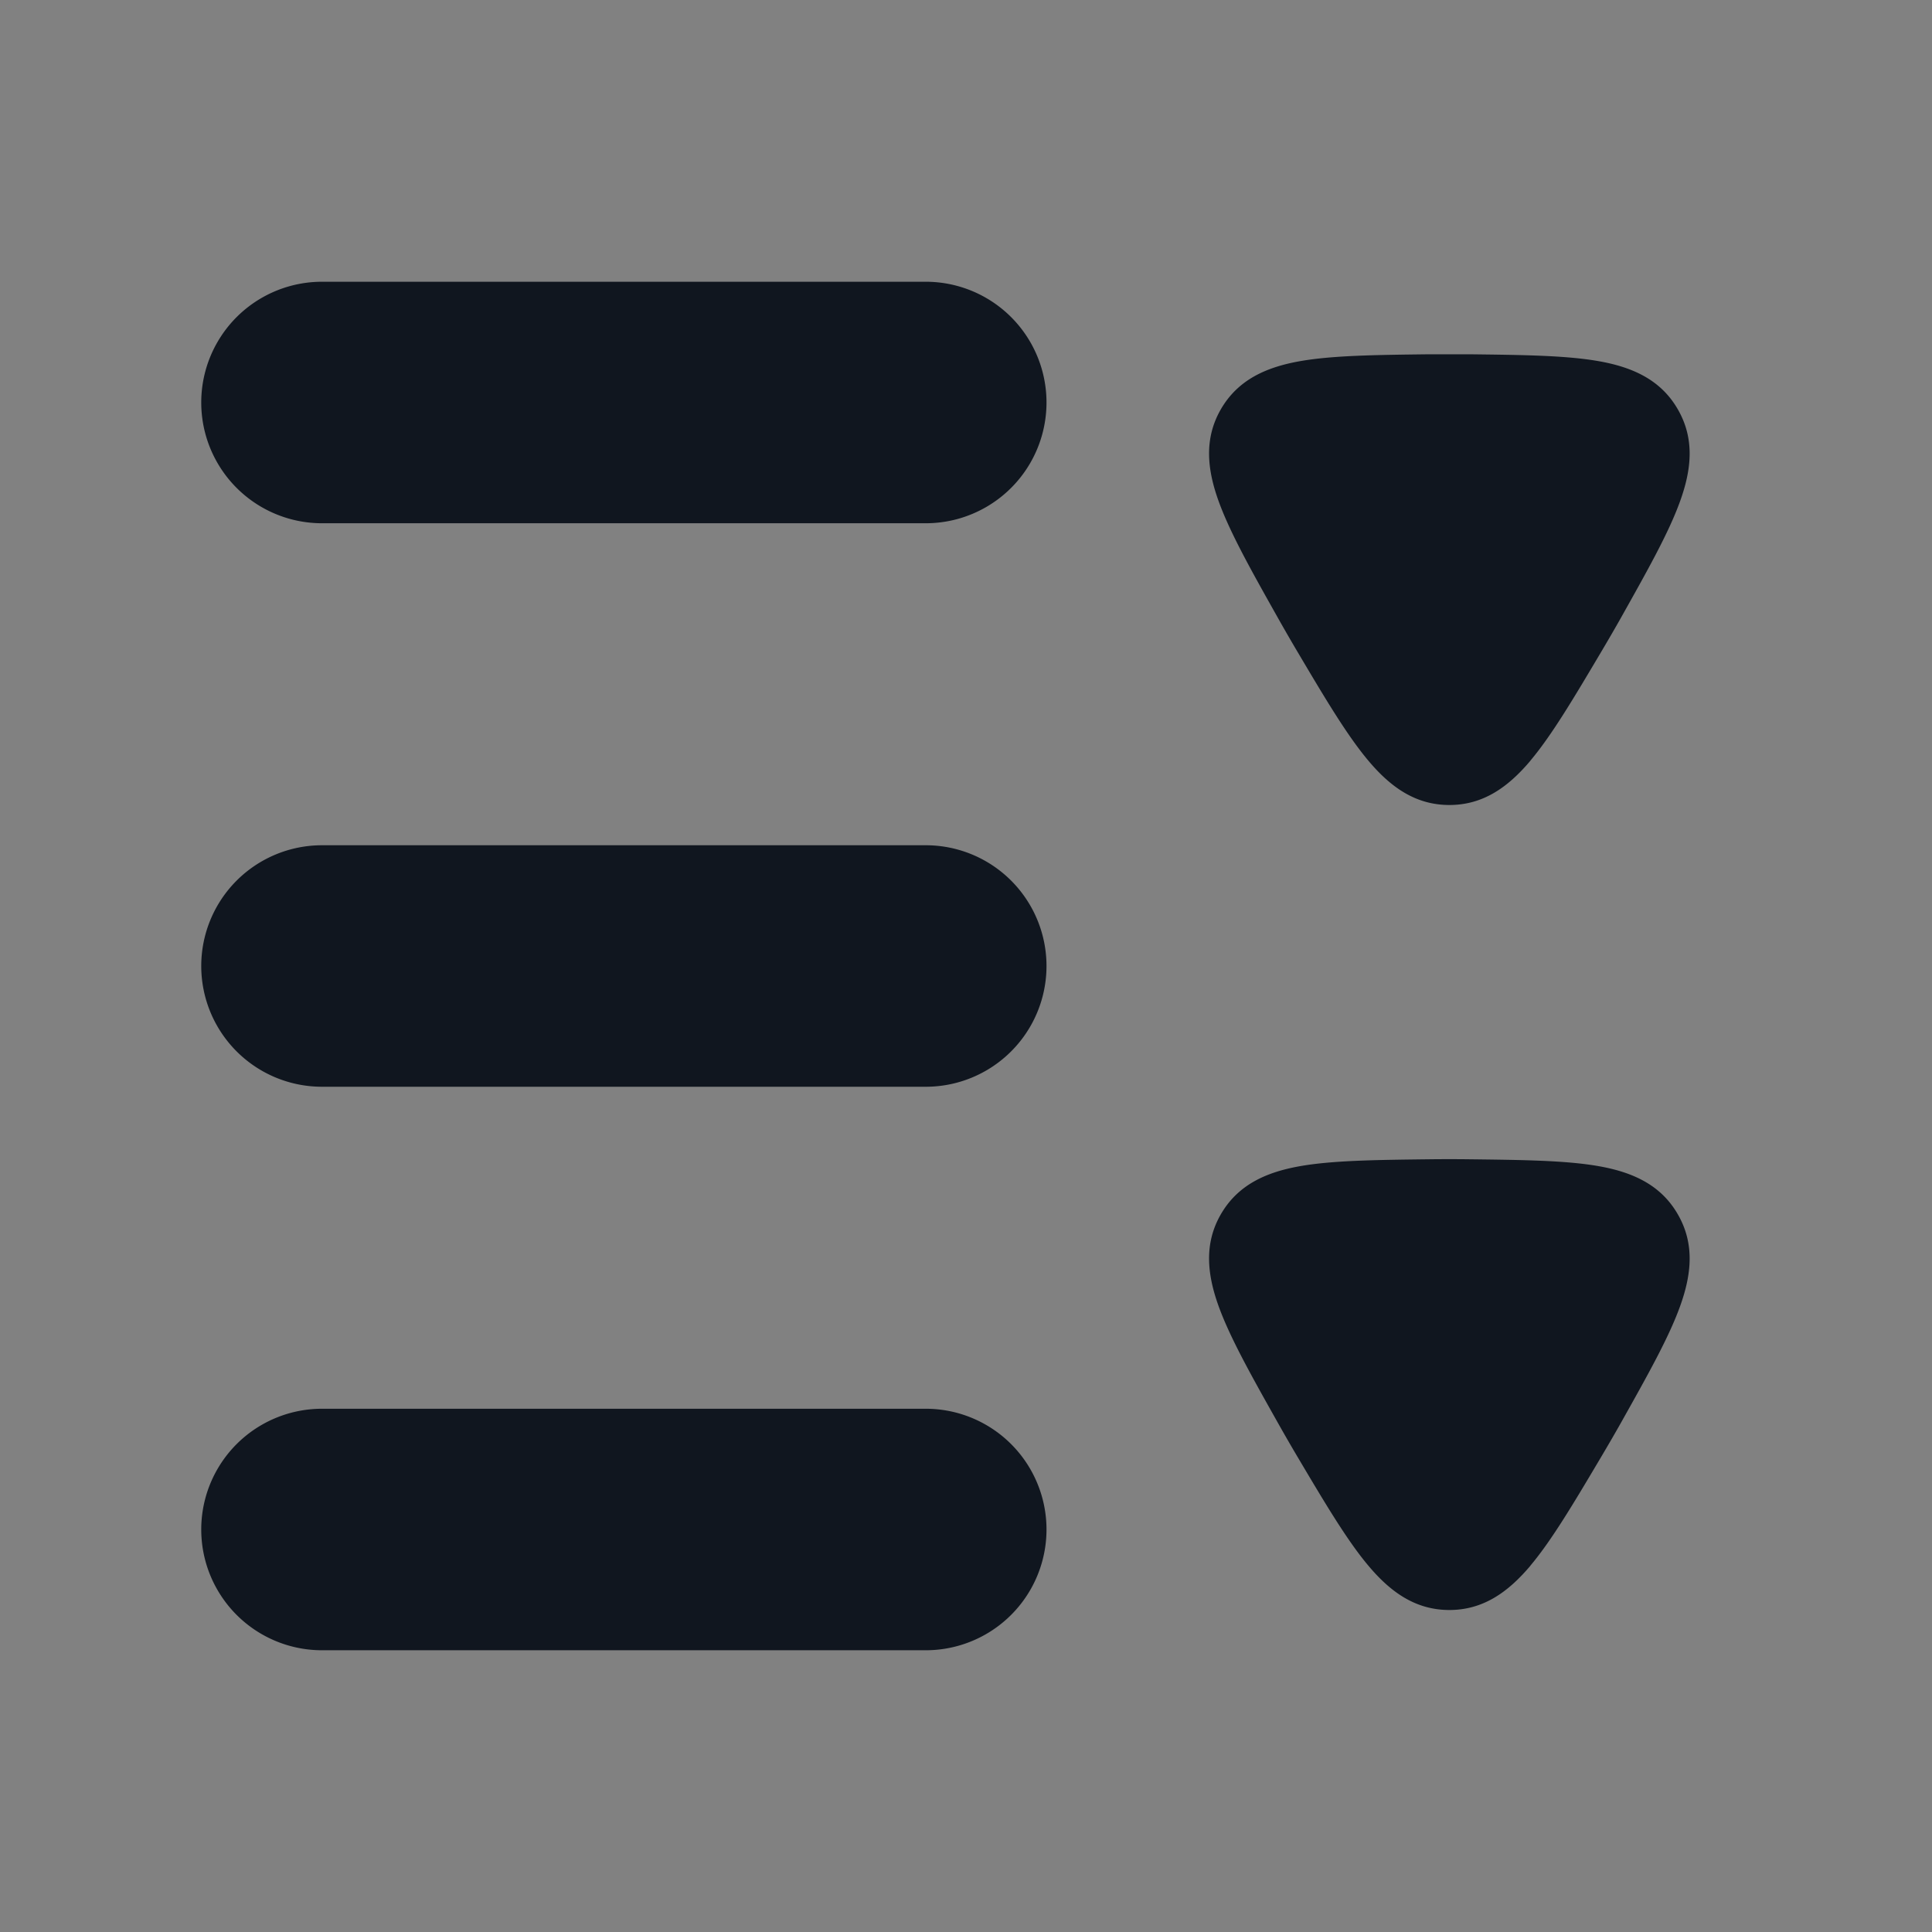 <svg xmlns="http://www.w3.org/2000/svg" width="24" height="24" fill="none"><rect width="100%" height="100%" fill="#808080" stroke="none"/><path fill="#fff" fill-opacity=".01" d="M24 0v24H0V0z"/><path fill="#10161F" d="M4 3.5a1.5 1.5 0 1 0 0 3h7.5a1.5 1.5 0 0 0 0-3zM2.5 12A1.5 1.5 0 0 1 4 10.5h7.5a1.5 1.5 0 0 1 0 3H4A1.5 1.5 0 0 1 2.5 12M4 17.5a1.5 1.5 0 0 0 0 3h7.5a1.5 1.5 0 0 0 0-3z"/><path fill="#10161F" fill-rule="evenodd" d="M19.012 9.449c-.278.33-.588.551-1.007.551-.42 0-.73-.221-1.007-.551-.266-.316-.54-.778-.88-1.352a21.973 21.973 0 0 1-.247-.428c-.327-.581-.59-1.05-.731-1.438-.147-.405-.183-.784.026-1.147.21-.363.557-.522.981-.597.406-.072.944-.078 1.61-.086h.494c.667.008 1.205.014 1.611.086.424.075.771.234.98.597.21.363.174.742.027 1.147-.14.388-.404.857-.73 1.438-.081.144-.164.286-.248.428-.34.573-.614 1.036-.88 1.352M19.012 19.449c-.278.33-.588.551-1.007.551-.42 0-.73-.221-1.007-.551-.266-.316-.54-.779-.88-1.352a22.184 22.184 0 0 1-.247-.428c-.327-.581-.59-1.05-.731-1.438-.147-.405-.183-.785.026-1.147.21-.363.557-.522.981-.597.406-.072.944-.078 1.61-.086.165-.002.33-.002.494 0 .667.008 1.205.014 1.611.086.424.075.771.234.98.597.21.363.174.742.027 1.147-.14.388-.404.857-.73 1.438-.081.144-.164.286-.248.428-.34.573-.614 1.036-.88 1.352" clip-rule="evenodd"/></svg>